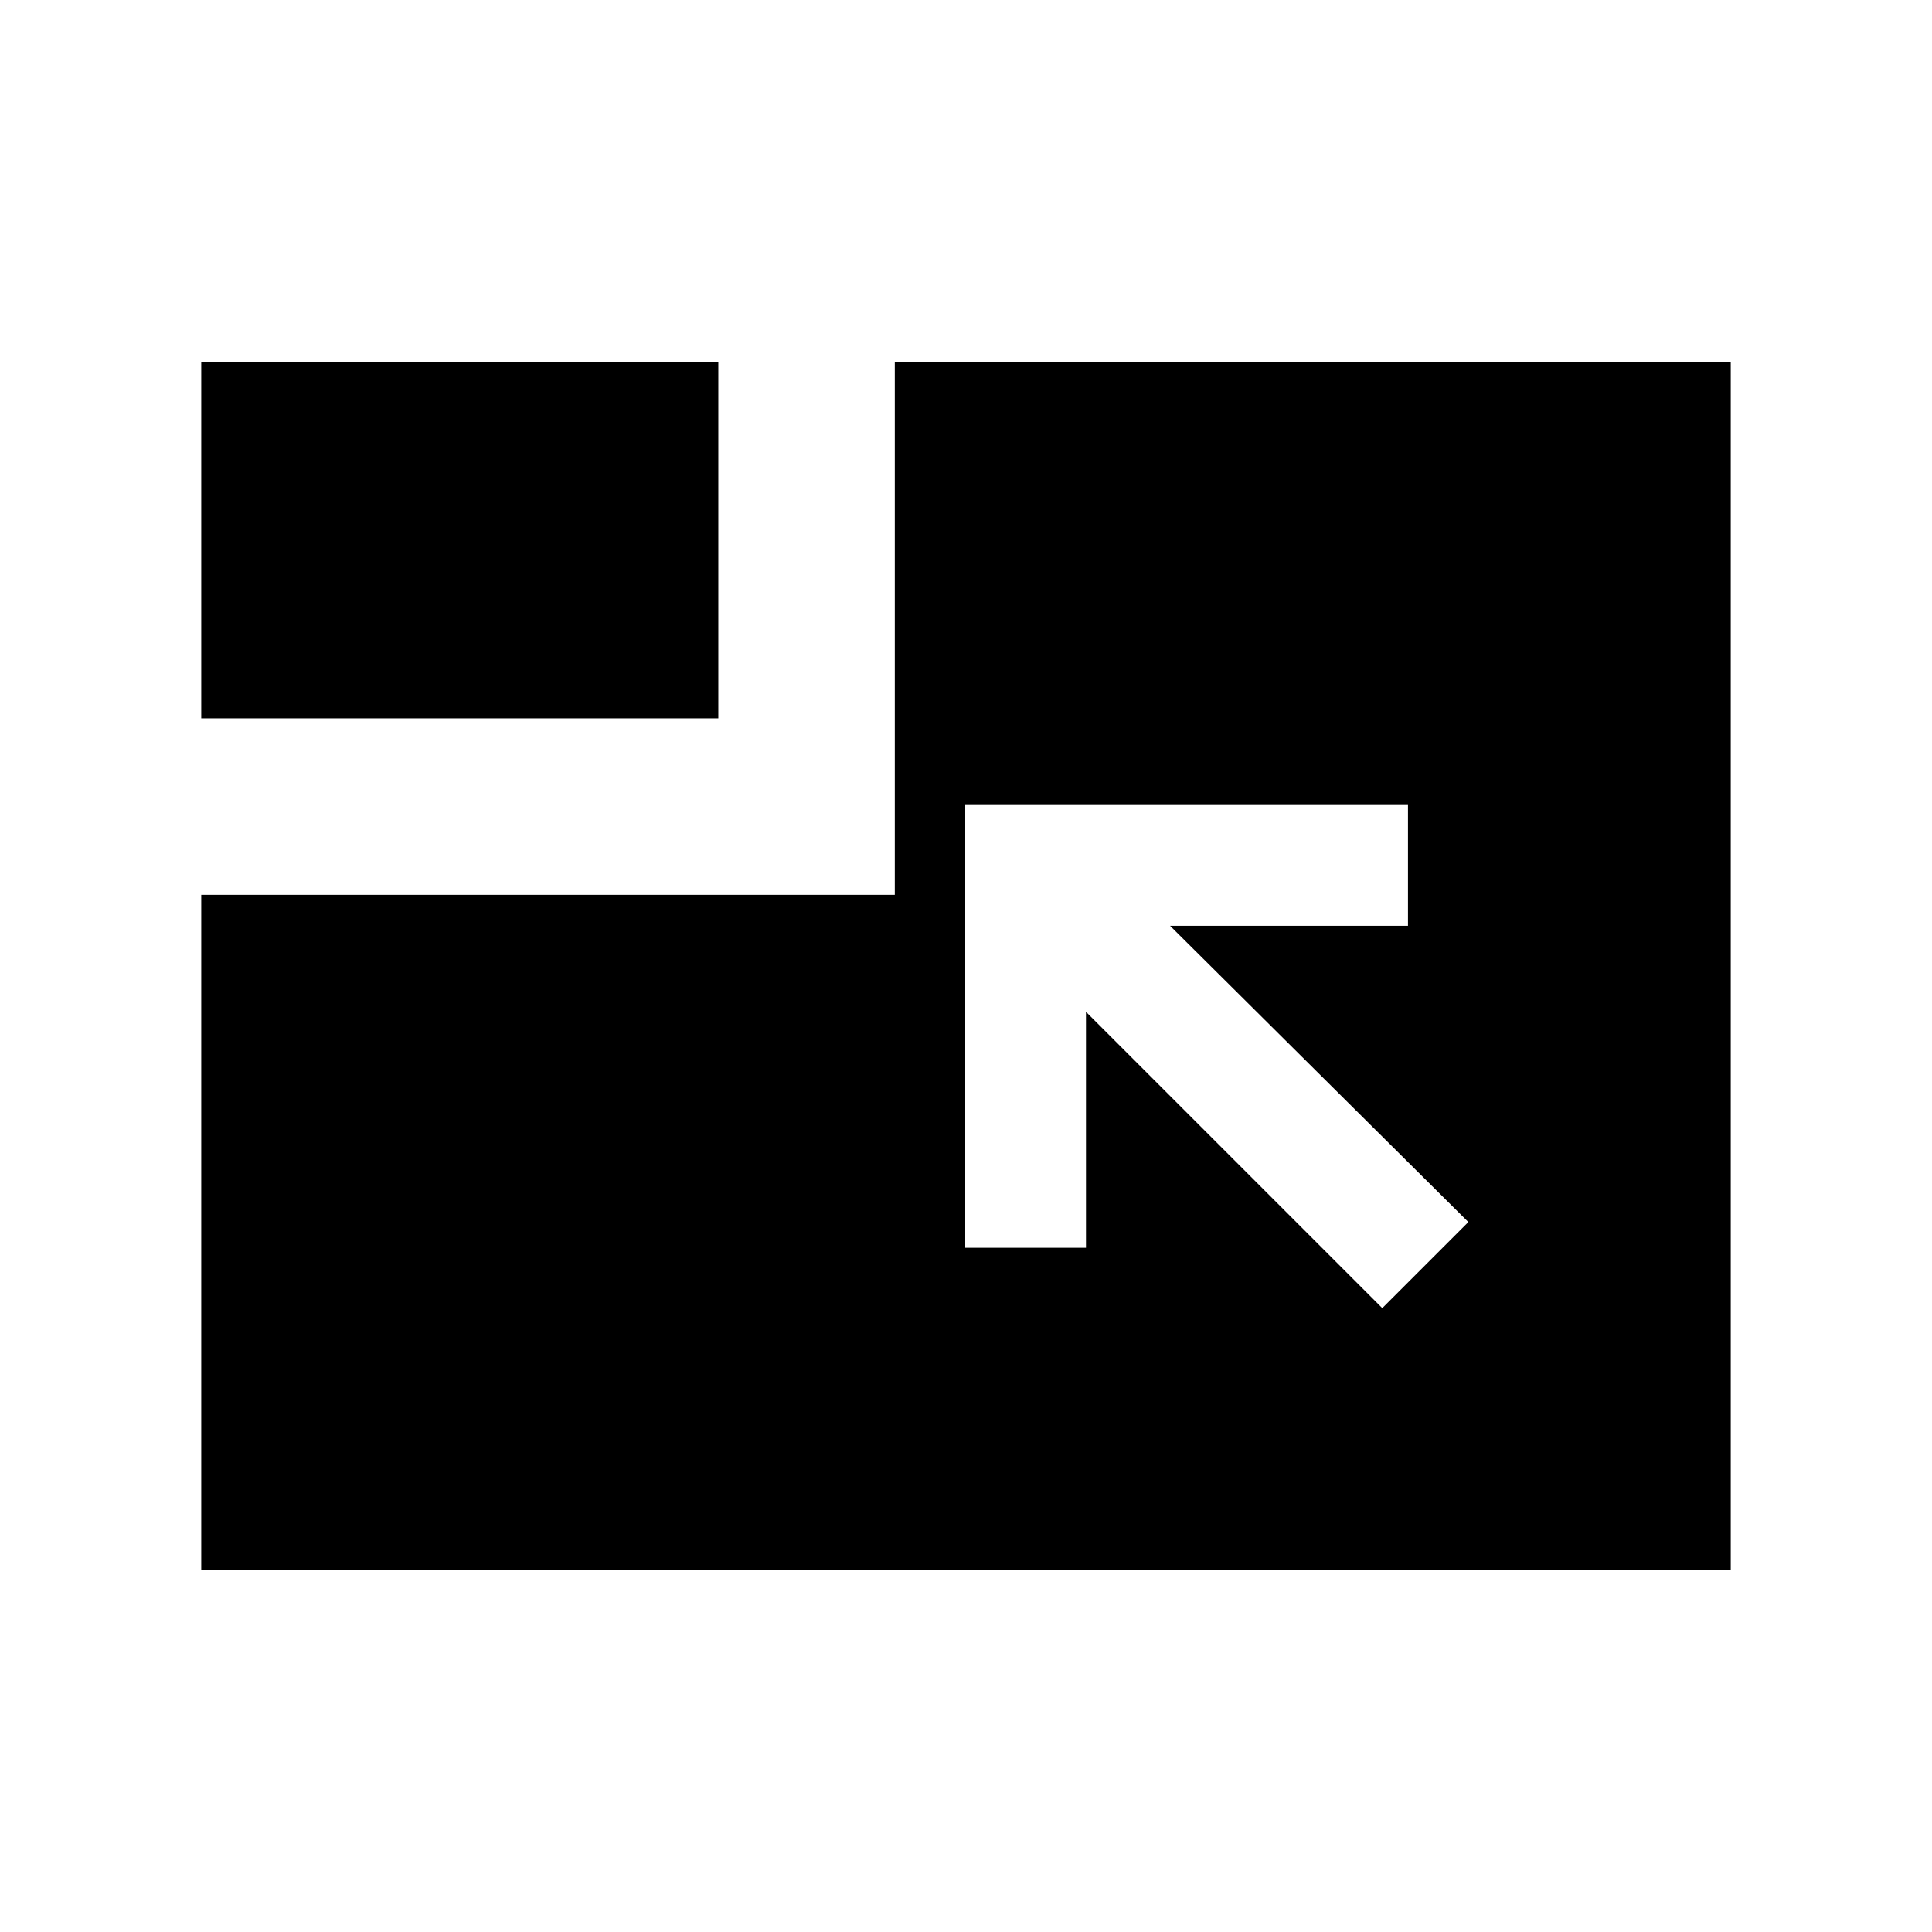 <svg xmlns="http://www.w3.org/2000/svg" height="24" viewBox="0 96 960 960" width="24"><path d="M100.001 875.999V540.616h344.615V276.001h415.383v599.998H100.001Zm586.845-130 42.769-42.768-148.233-147.232h118.232V496H479.615v219.999h59.999V598.767l147.232 147.232ZM100.001 452.923V276.001h256.922v176.922H100.001Z"/></svg>